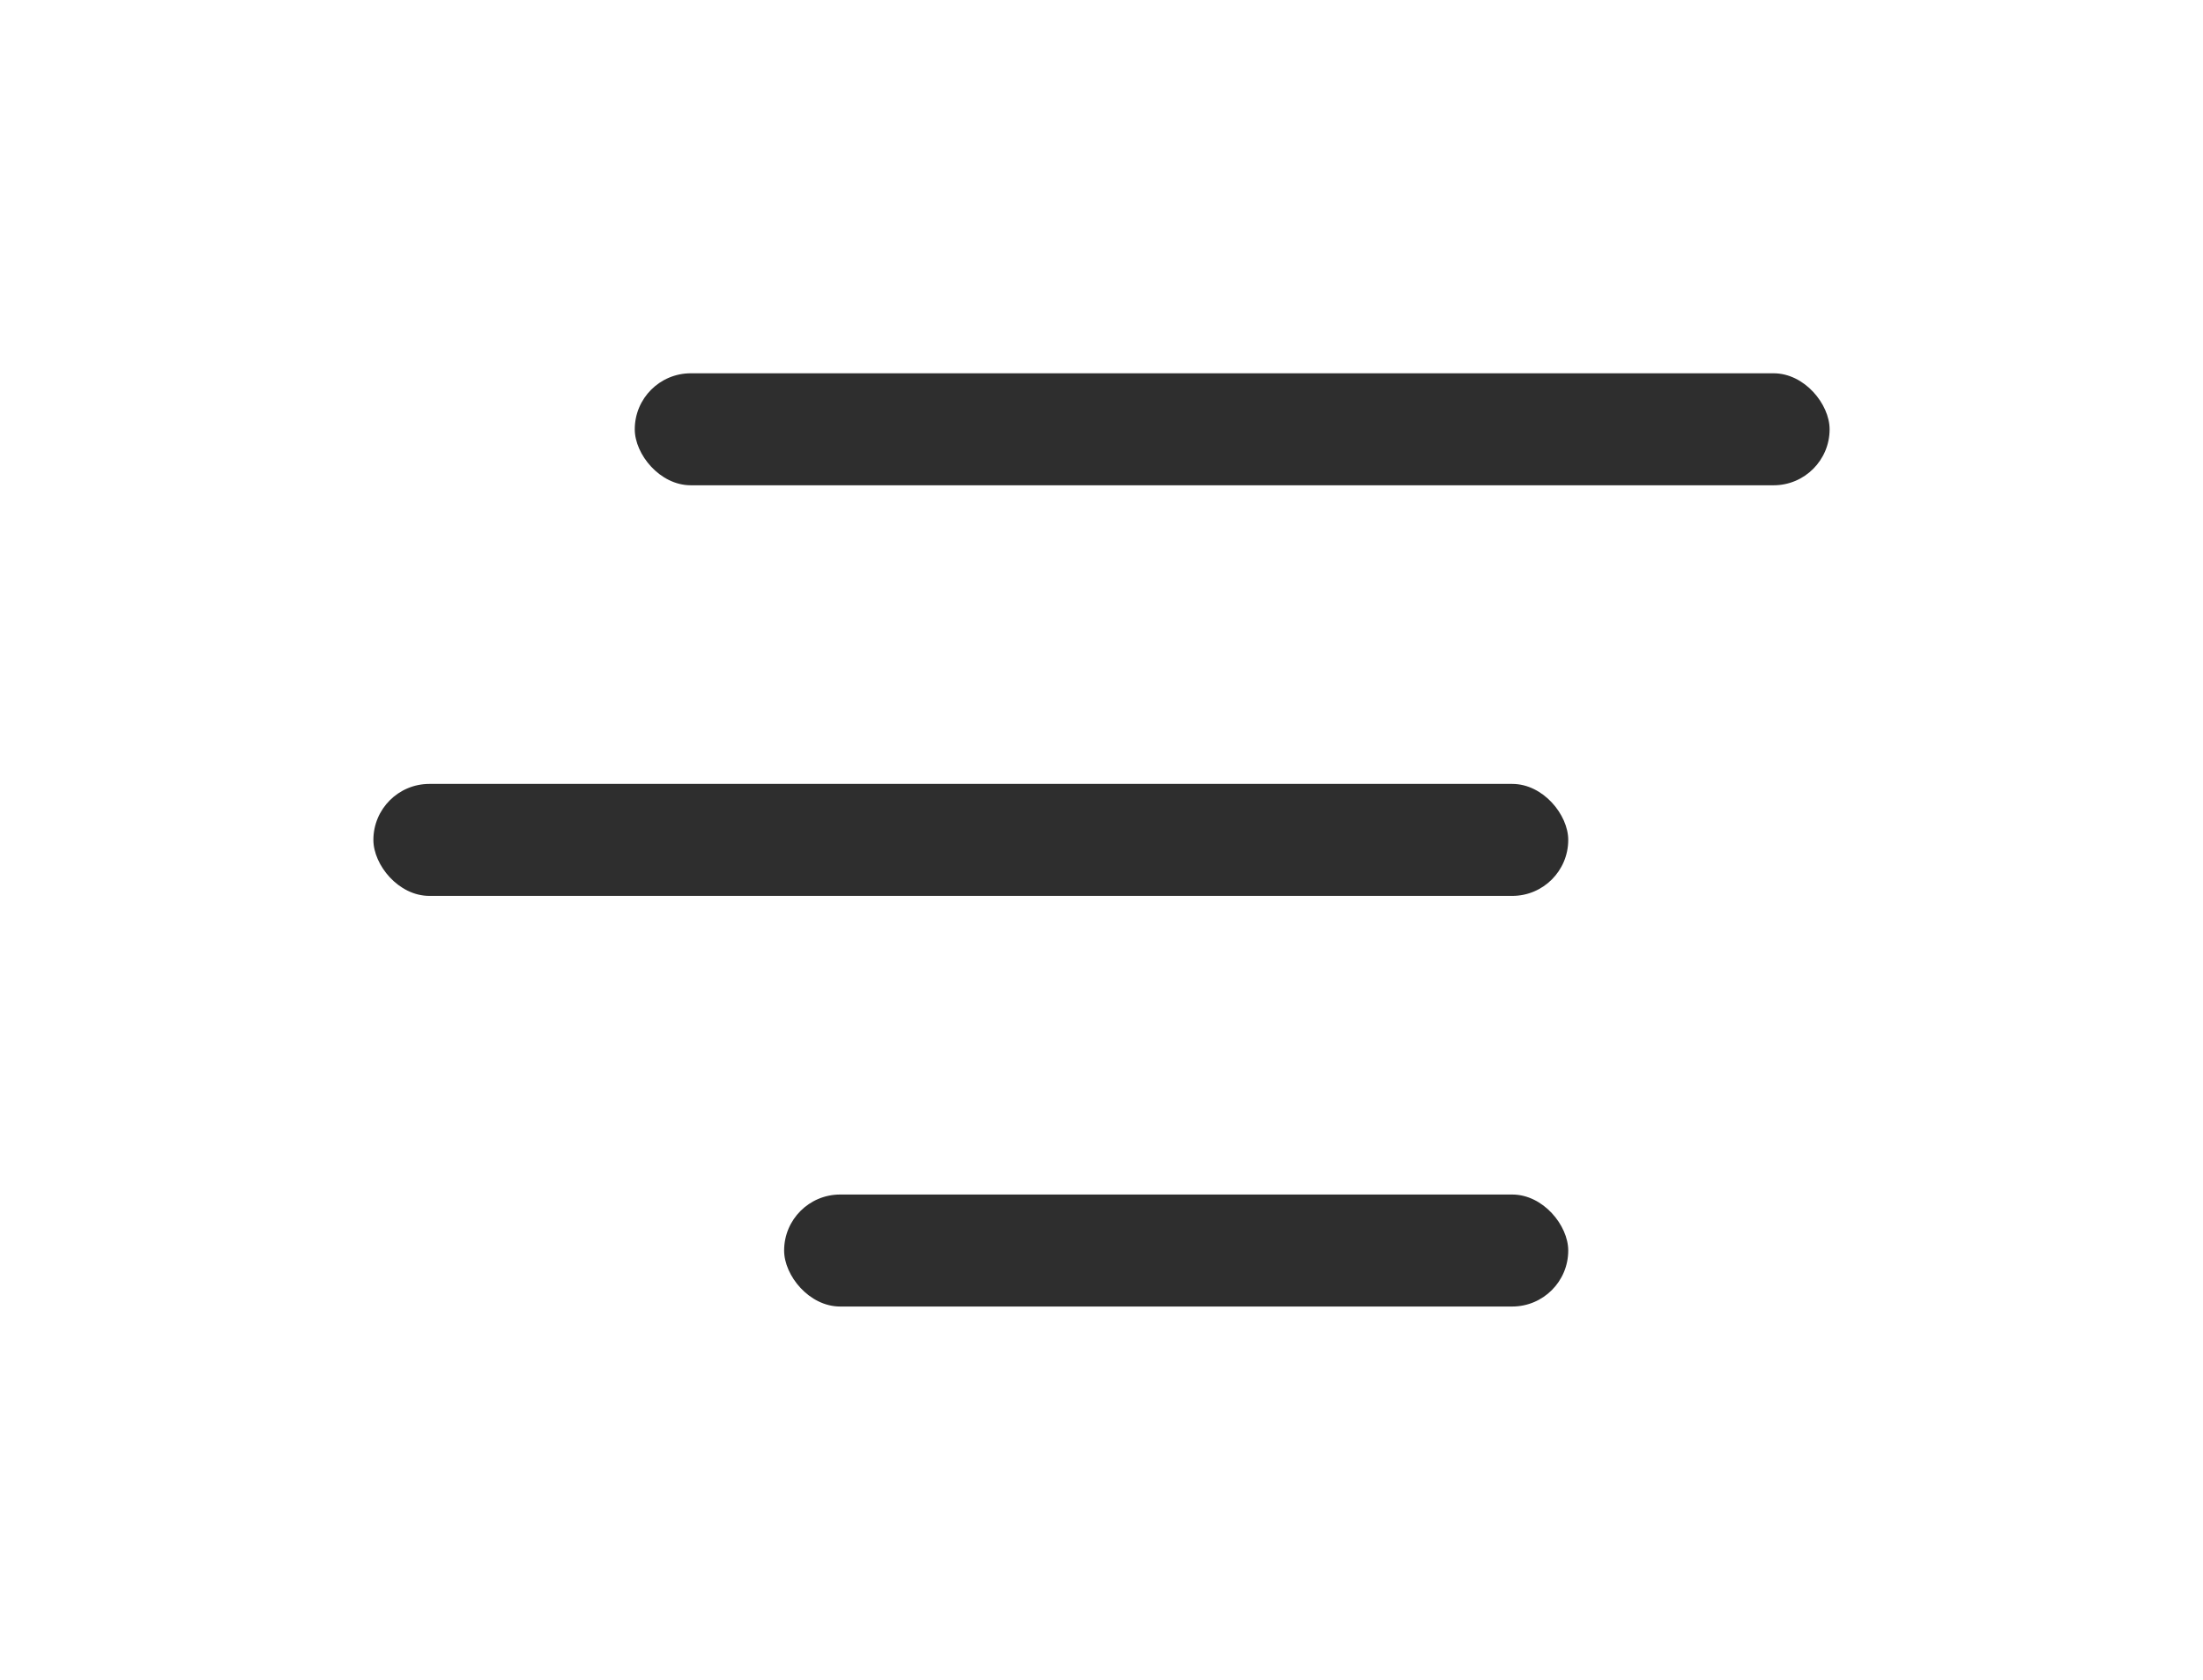 <svg width="59" height="45" viewBox="0 0 59 45" fill="none" xmlns="http://www.w3.org/2000/svg">
<g filter="url(#filter0_d_15_50)">
<rect x="6" y="17" width="32" height="3" rx="1.5" fill="#2E2E2E"/>
<rect x="17" y="28" width="21" height="3" rx="1.5" fill="#2E2E2E"/>
<rect x="13" y="6" width="32" height="3" rx="1.5" fill="#2E2E2E"/>
</g>
<defs>
<filter id="filter0_d_15_50" x="-4" y="0" width="66" height="53" filterUnits="userSpaceOnUse" color-interpolation-filters="sRGB">
<feFlood flood-opacity="0" result="BackgroundImageFix"/>
<feColorMatrix in="SourceAlpha" type="matrix" values="0 0 0 0 0 0 0 0 0 0 0 0 0 0 0 0 0 0 127 0" result="hardAlpha"/>
<feOffset dx="4" dy="4"/>
<feGaussianBlur stdDeviation="5"/>
<feComposite in2="hardAlpha" operator="out"/>
<feColorMatrix type="matrix" values="0 0 0 0 0 0 0 0 0 0 0 0 0 0 0 0 0 0 0.25 0"/>
<feBlend mode="normal" in2="BackgroundImageFix" result="effect1_dropShadow_15_50"/>
<feBlend mode="normal" in="SourceGraphic" in2="effect1_dropShadow_15_50" result="shape"/>
</filter>
</defs>
</svg>
